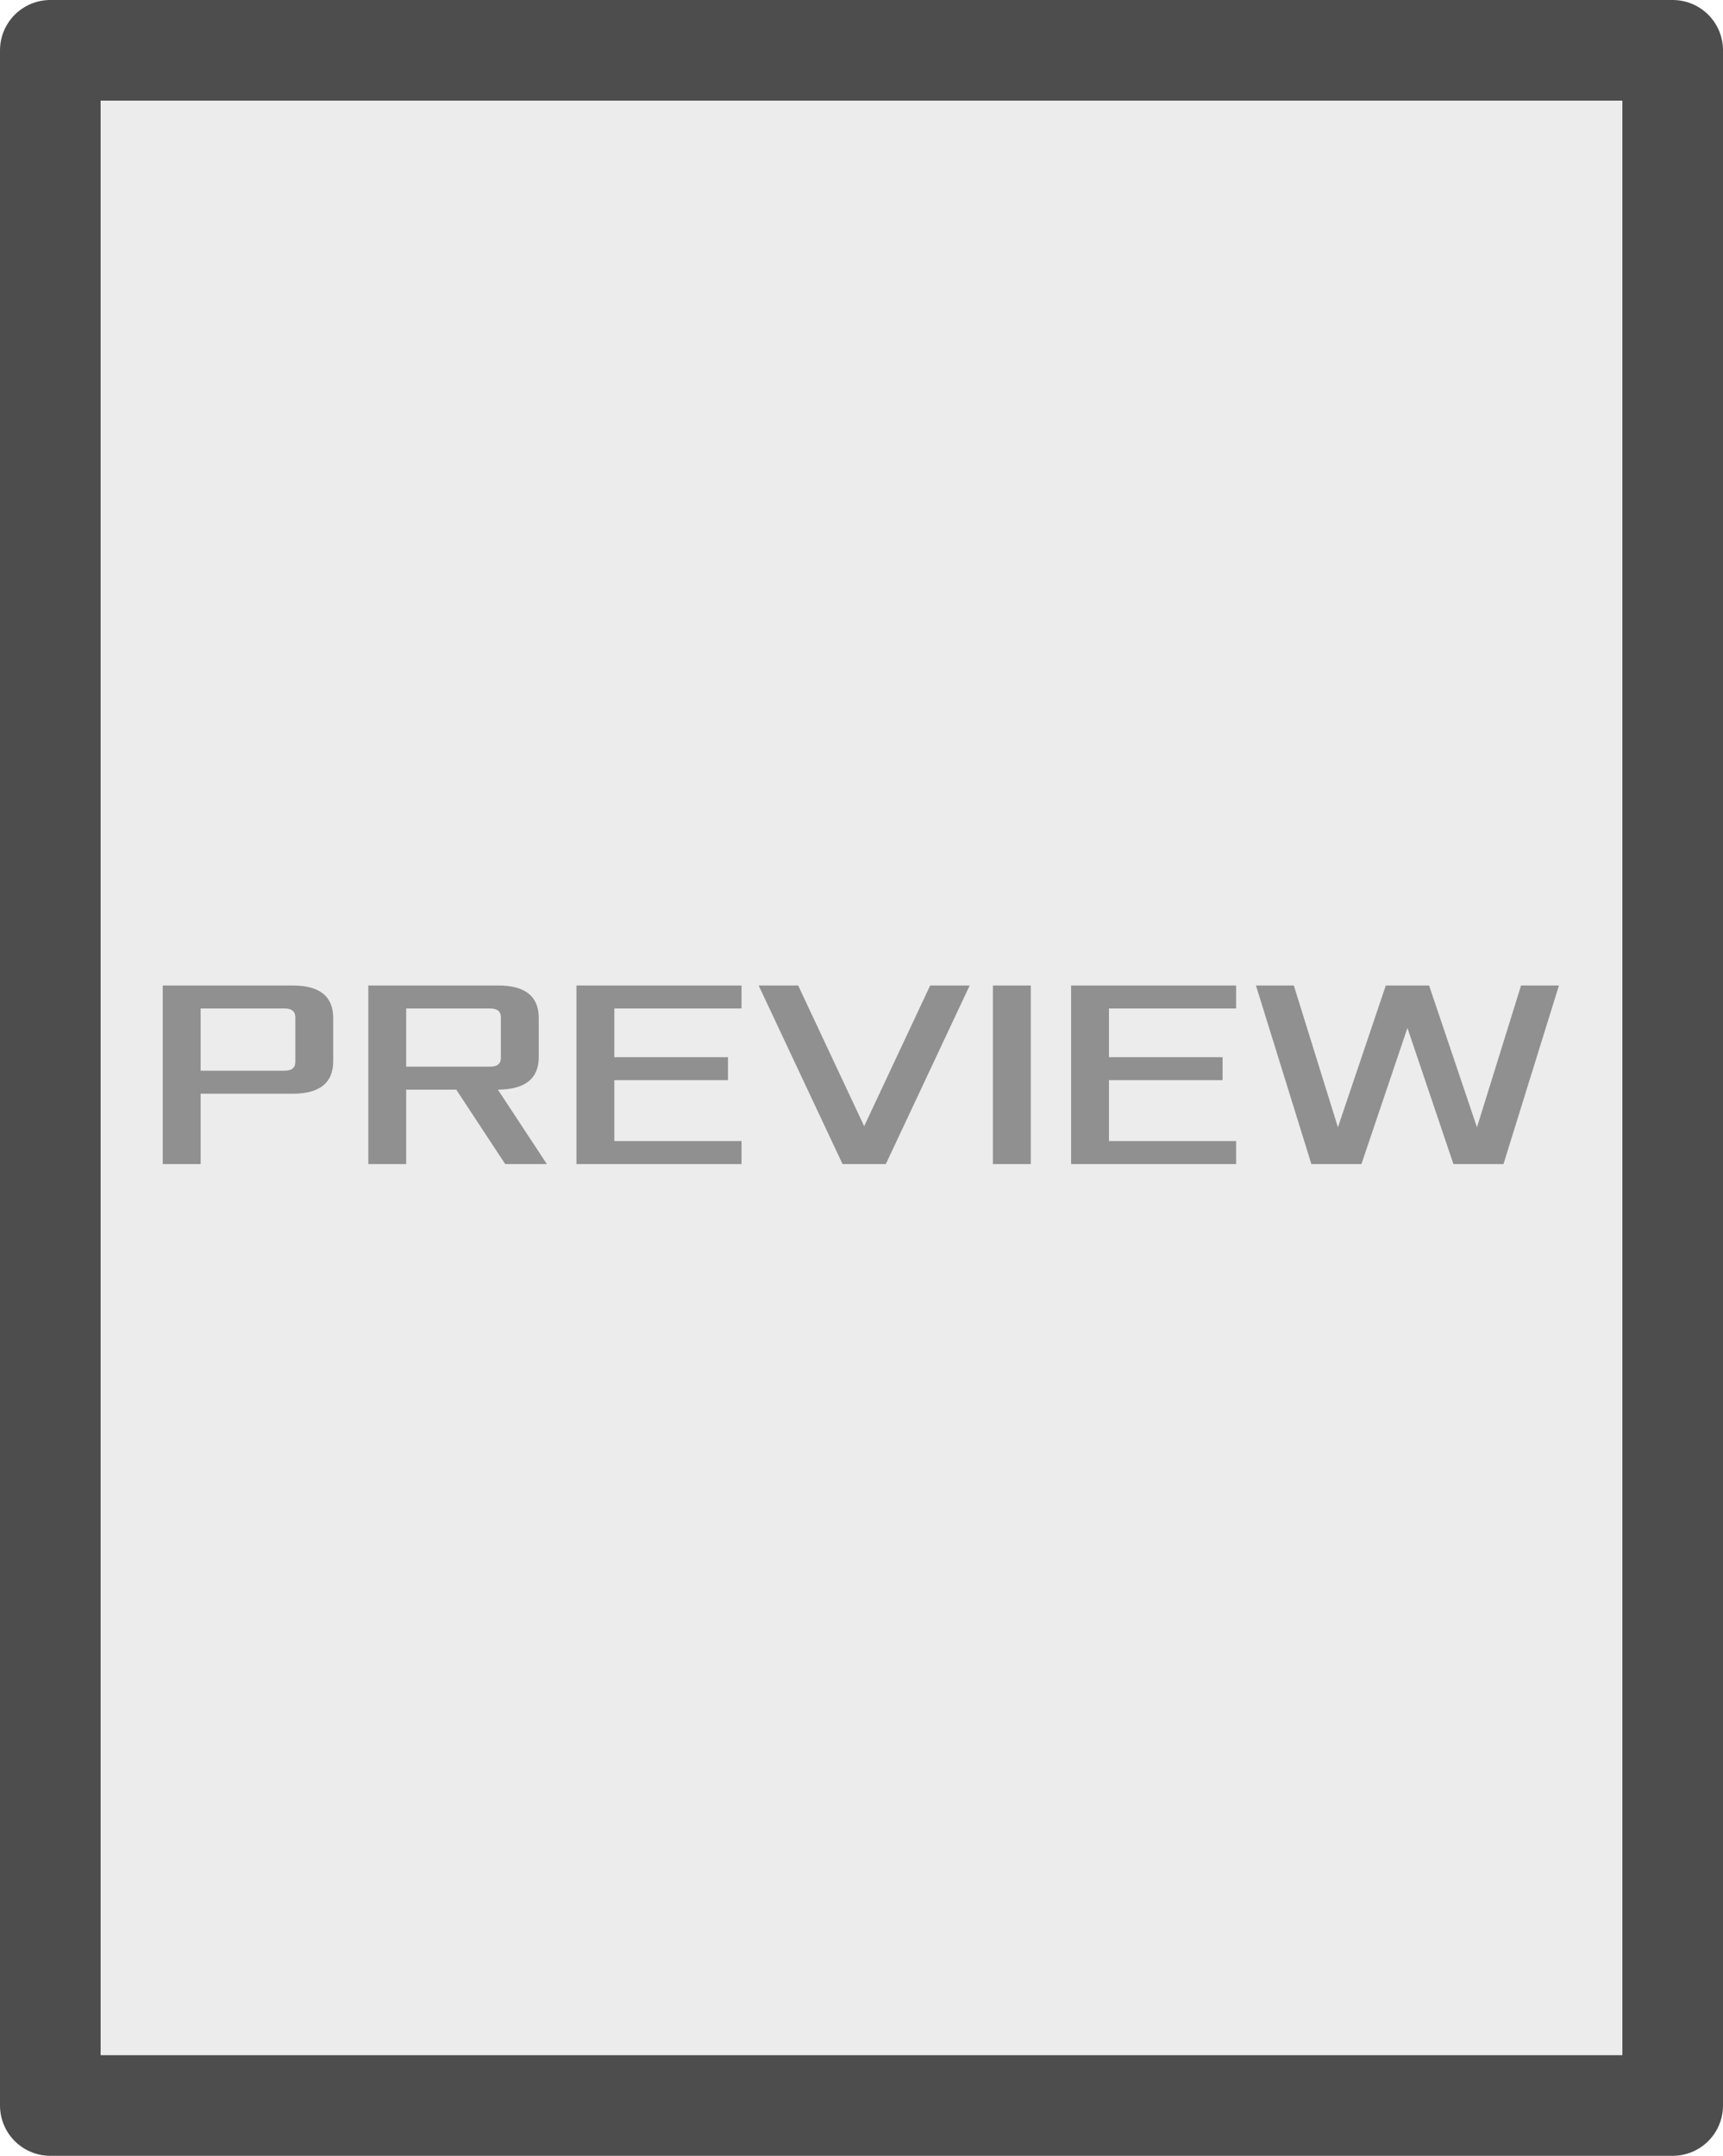 <?xml version="1.0" encoding="UTF-8" standalone="no"?>
<!-- Created with Inkscape (http://www.inkscape.org/) -->

<svg
   xmlns:dc="http://purl.org/dc/elements/1.1/"
   xmlns:cc="http://creativecommons.org/ns#"
   xmlns:rdf="http://www.w3.org/1999/02/22-rdf-syntax-ns#"
   xmlns:svg="http://www.w3.org/2000/svg"
   xmlns="http://www.w3.org/2000/svg"
   xmlns:sodipodi="http://sodipodi.sourceforge.net/DTD/sodipodi-0.dtd"
   xmlns:inkscape="http://www.inkscape.org/namespaces/inkscape"
   width="66.234mm"
   height="82.865mm"
   viewBox="0 0 66.234 82.865"
   version="1.1"
   id="svg8"
   inkscape:version="0.92.1 r15371"
   sodipodi:docname="PREVIEW.svg">
  <defs
     id="defs2" />
  <sodipodi:namedview
     id="base"
     pagecolor="#ffffff"
     bordercolor="#666666"
     borderopacity="1.0"
     inkscape:pageopacity="0.0"
     inkscape:pageshadow="2"
     inkscape:zoom="1.4"
     inkscape:cx="149.97784"
     inkscape:cy="111.21416"
     inkscape:document-units="mm"
     inkscape:current-layer="g4544"
     showgrid="false"
     inkscape:snap-page="true"
     showguides="false"
     inkscape:guide-bbox="true"
     inkscape:window-width="1680"
     inkscape:window-height="1021"
     inkscape:window-x="1366"
     inkscape:window-y="0"
     inkscape:window-maximized="1"
     fit-margin-top="0"
     fit-margin-left="0"
     fit-margin-right="0"
     fit-margin-bottom="0">
    <sodipodi:guide
       position="-43.99,41.566"
       orientation="0,1"
       id="guide4497"
       inkscape:locked="false" />
    <sodipodi:guide
       position="33.055,55.691"
       orientation="1,0"
       id="guide4499"
       inkscape:locked="false" />
  </sodipodi:namedview>
  <g
     inkscape:label="Calque 1"
     inkscape:groupmode="layer"
     id="layer1"
     transform="translate(-66.102,-28.348)">
    <g
       id="g4544">
      <rect
         y="30.282"
         x="68.036"
         height="78.997"
         width="62.366"
         id="rect4487"
         style="opacity:1;fill:#cccccc;fill-opacity:0.373;fill-rule:nonzero;stroke:#4d4d4d;stroke-width:3.868;stroke-linecap:butt;stroke-linejoin:round;stroke-miterlimit:4;stroke-dasharray:none;stroke-dashoffset:0;stroke-opacity:1;paint-order:normal" />
      <g
         aria-label="PREVIEW"
         transform="matrix(0.78,0,0,0.78,-128.993,-25.304)"
         style="font-style:normal;font-variant:normal;font-weight:normal;font-stretch:normal;font-size:13.333px;line-height:1.25;font-family:Xolonium;-inkscape-font-specification:'Xolonium, Normal';font-variant-ligatures:normal;font-variant-caps:normal;font-variant-numeric:normal;font-feature-settings:normal;text-align:start;letter-spacing:0px;word-spacing:0px;writing-mode:lr-tb;text-anchor:start;fill:#000000;fill-opacity:0.387;stroke:none"
         id="flowRoot4489">
        <path
           d="m 258.143,126.149 v -8.8 h 6.4 q 2,0 2,1.6 v 2.133 q 0,1.6 -2,1.6 h -4.533 v 3.467 z m 1.867,-4.6 h 4.133 q 0.533,0 0.533,-0.427 v -2.213 q 0,-0.427 -0.533,-0.427 h -4.133 z"
           style=""
           id="path4577" />
        <path
           d="m 268.273,126.149 v -8.8 h 6.4 q 2,0 2,1.6 v 1.933 q 0,1.587 -2.013,1.6 l 2.413,3.667 h -2.053 l -2.413,-3.667 h -2.467 v 3.667 z m 1.867,-4.8 h 4.133 q 0.533,0 0.533,-0.427 v -2.013 q 0,-0.427 -0.533,-0.427 h -4.133 z"
           style=""
           id="path4579" />
        <path
           d="m 278.533,126.149 v -8.8 h 8.133 v 1.133 h -6.267 v 2.4 h 5.6 v 1.133 h -5.6 v 3 h 6.267 v 1.133 z"
           style=""
           id="path4581" />
        <path
           d="m 287.511,117.349 h 1.947 l 3.253,6.933 3.253,-6.933 h 1.947 l -4.133,8.8 h -2.133 z"
           style=""
           id="path4583" />
        <path
           d="m 299.055,126.149 v -8.8 h 1.867 v 8.8 z"
           style=""
           id="path4585" />
        <path
           d="m 302.909,126.149 v -8.8 h 8.133 v 1.133 h -6.267 v 2.4 h 5.6 v 1.133 h -5.6 v 3 h 6.267 v 1.133 z"
           style=""
           id="path4587" />
        <path
           d="m 312.019,117.349 h 1.867 l 2.173,6.987 2.36,-6.987 h 2.133 l 2.36,6.987 2.173,-6.987 h 1.867 l -2.733,8.8 h -2.467 l -2.267,-6.707 -2.267,6.707 h -2.467 z"
           style=""
           id="path4589" />
      </g>
    </g>
  </g>
</svg>
